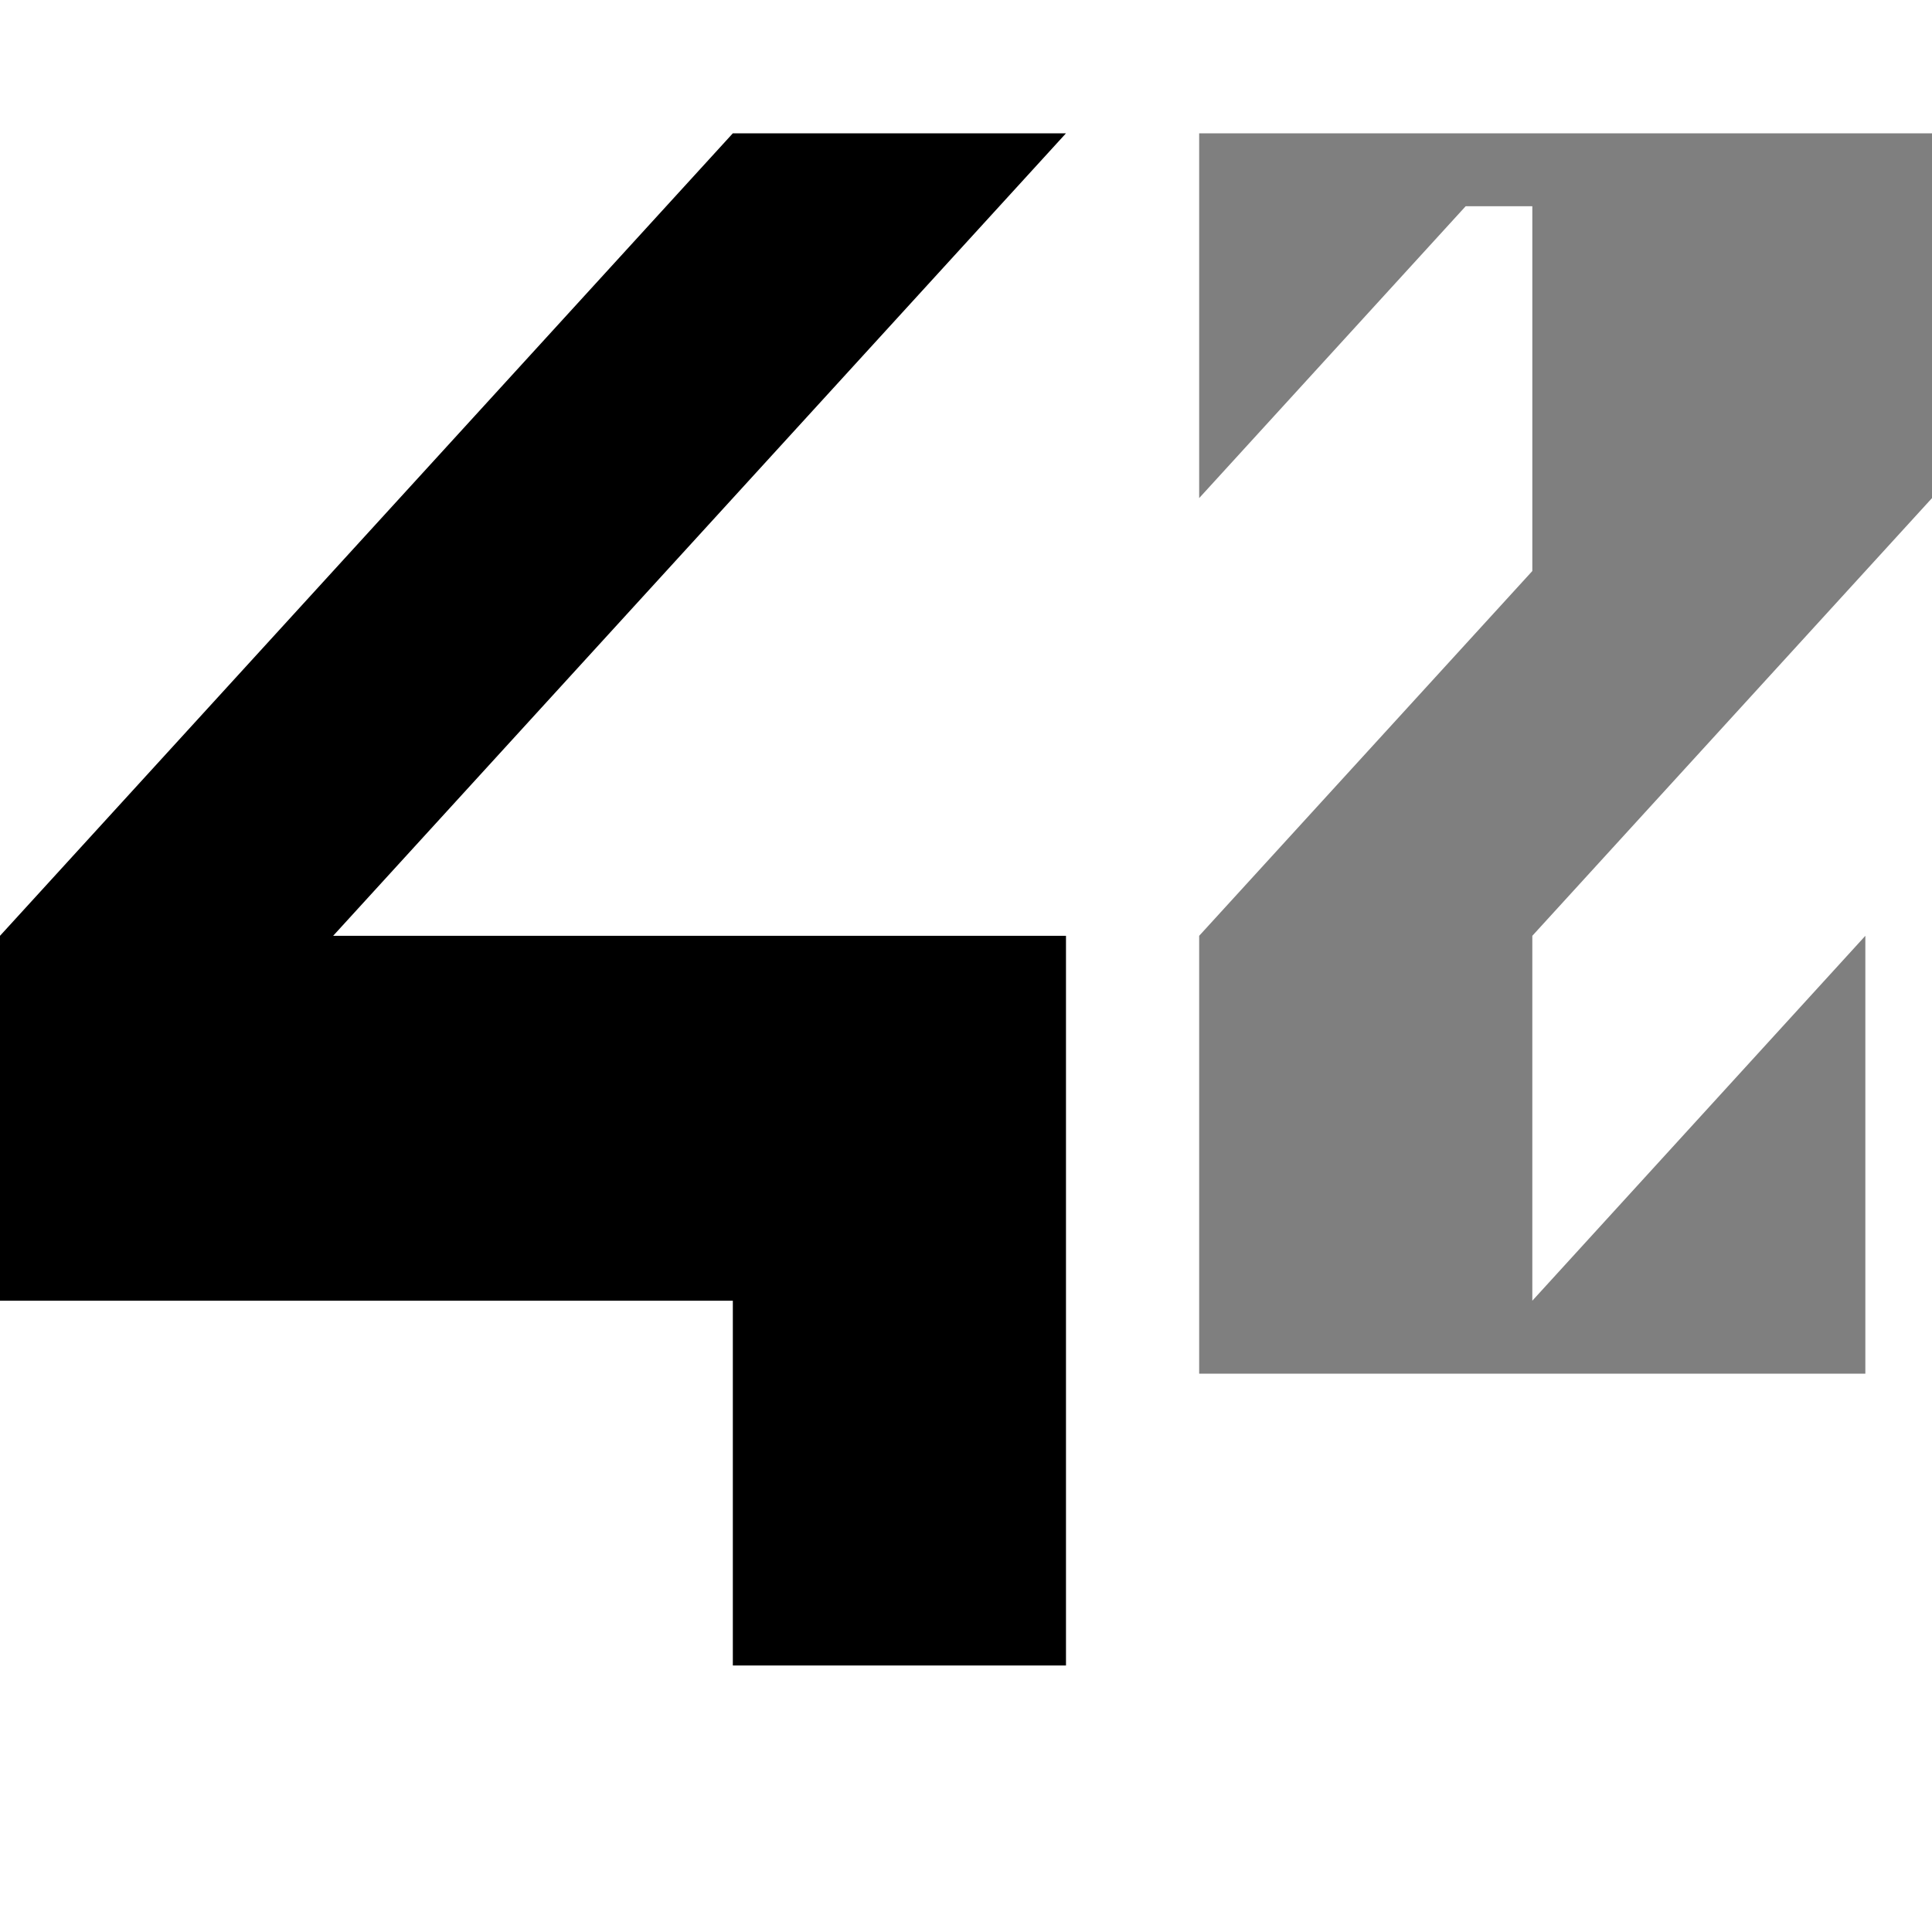 <svg width="16" height="16" viewBox="0 0 16 16" fill="none" xmlns="http://www.w3.org/2000/svg">
<path d="M6.069 1.104H8.828L2.759 7.75H8.828V13.793H6.069V10.772H0V7.75L6.069 1.104Z" fill="currentColor"/>
<path opacity="0.5" d="M9.931 1.104H16V4.125L12.69 7.75V10.772L15.448 7.75V11.376H9.931V7.75L12.69 4.729V1.708H12.138L9.931 4.125V1.104Z" fill="currentColor"/>
</svg>
